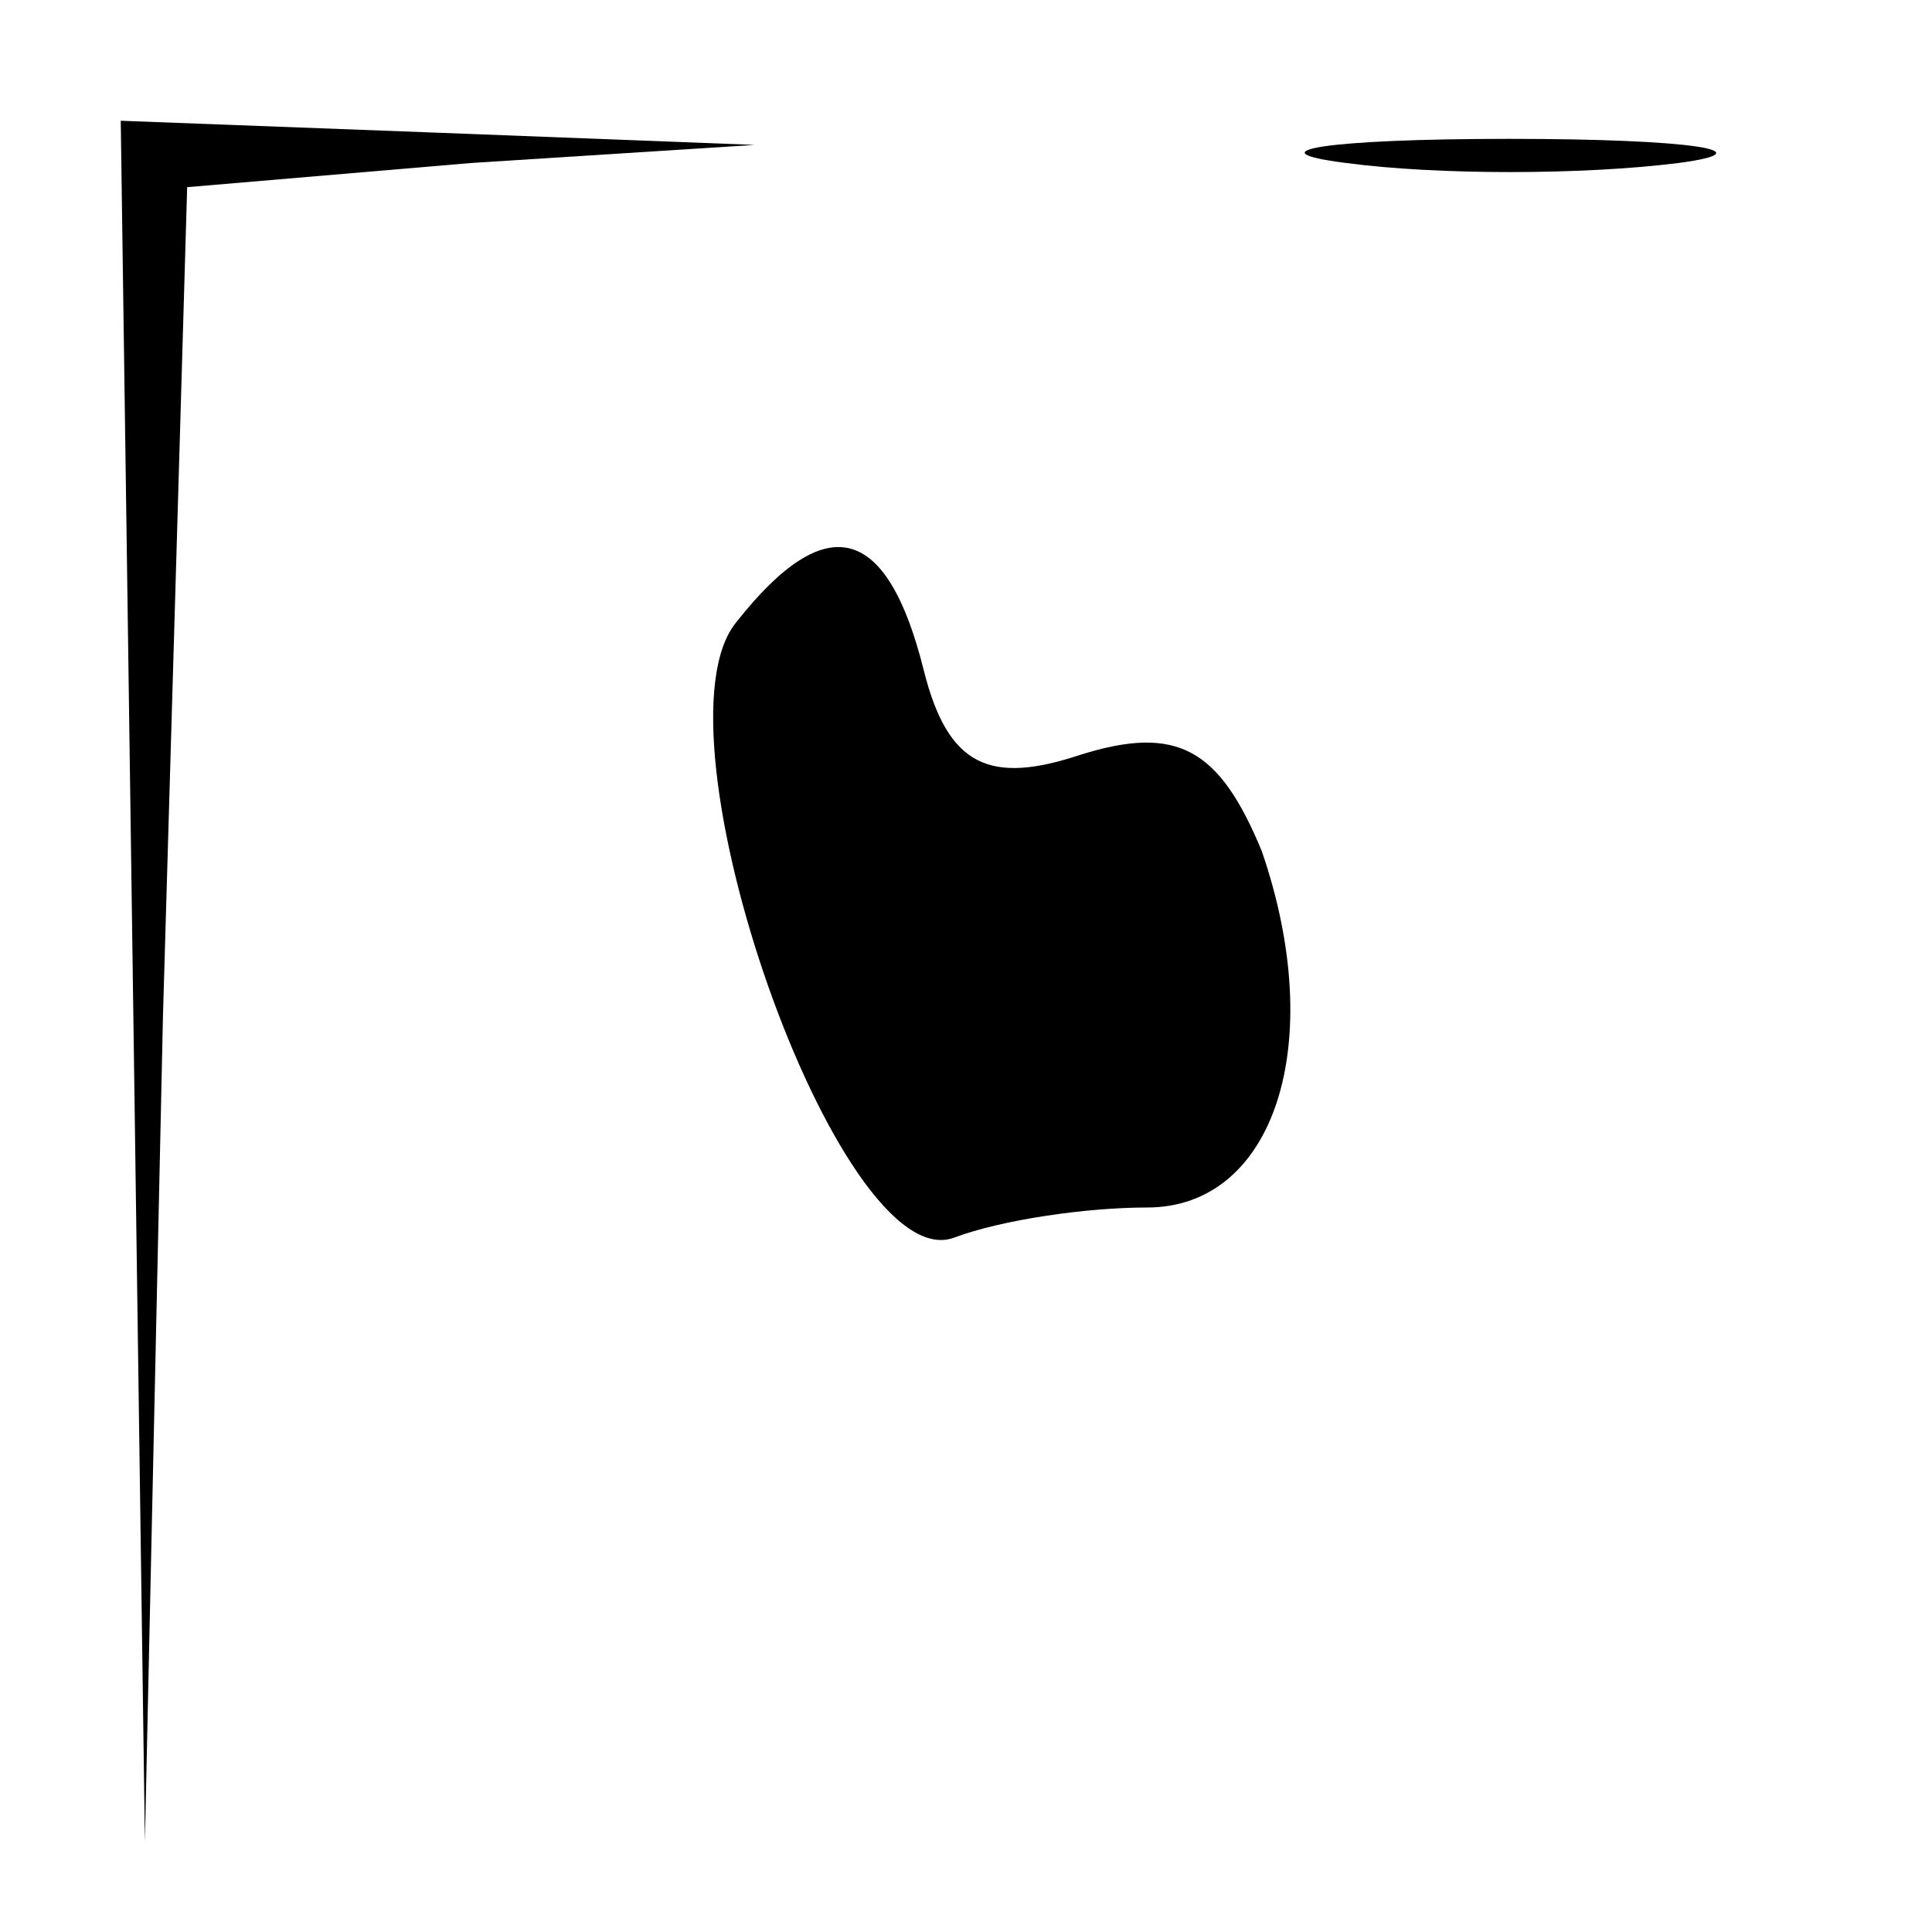 <?xml version="1.0" standalone="no"?>
<!DOCTYPE svg PUBLIC "-//W3C//DTD SVG 20010904//EN"
 "http://www.w3.org/TR/2001/REC-SVG-20010904/DTD/svg10.dtd">
<svg version="1.0" xmlns="http://www.w3.org/2000/svg"
 width="32pt" height="32pt" viewBox="0 0 32 32"
 preserveAspectRatio="xMidYMid meet">
<g transform="translate(0,32) scale(0.1,-0.1)"
fill="#000000" stroke="none">
<path fill="#000000" stroke="none" d="M22 158 l2 -143 3 137 4 137 47 4 47 3
-52 2 -53 2 2 -142z"/>
<path fill="#000000" stroke="none" d="M223 293 c15 -2 39 -2 55 0 15 2 2 4
-28 4 -30 0 -43 -2 -27 -4z"/>
<path fill="#000000" stroke="none" d="M122 217 c-15 -18 17 -109 36 -102 8 3
22 5 32 5 21 0 30 27 19 59 -7 17 -14 21 -30 16 -15 -5 -22 -2 -26 14 -6 24
-16 27 -31 8z"/>
</g>
</svg>
